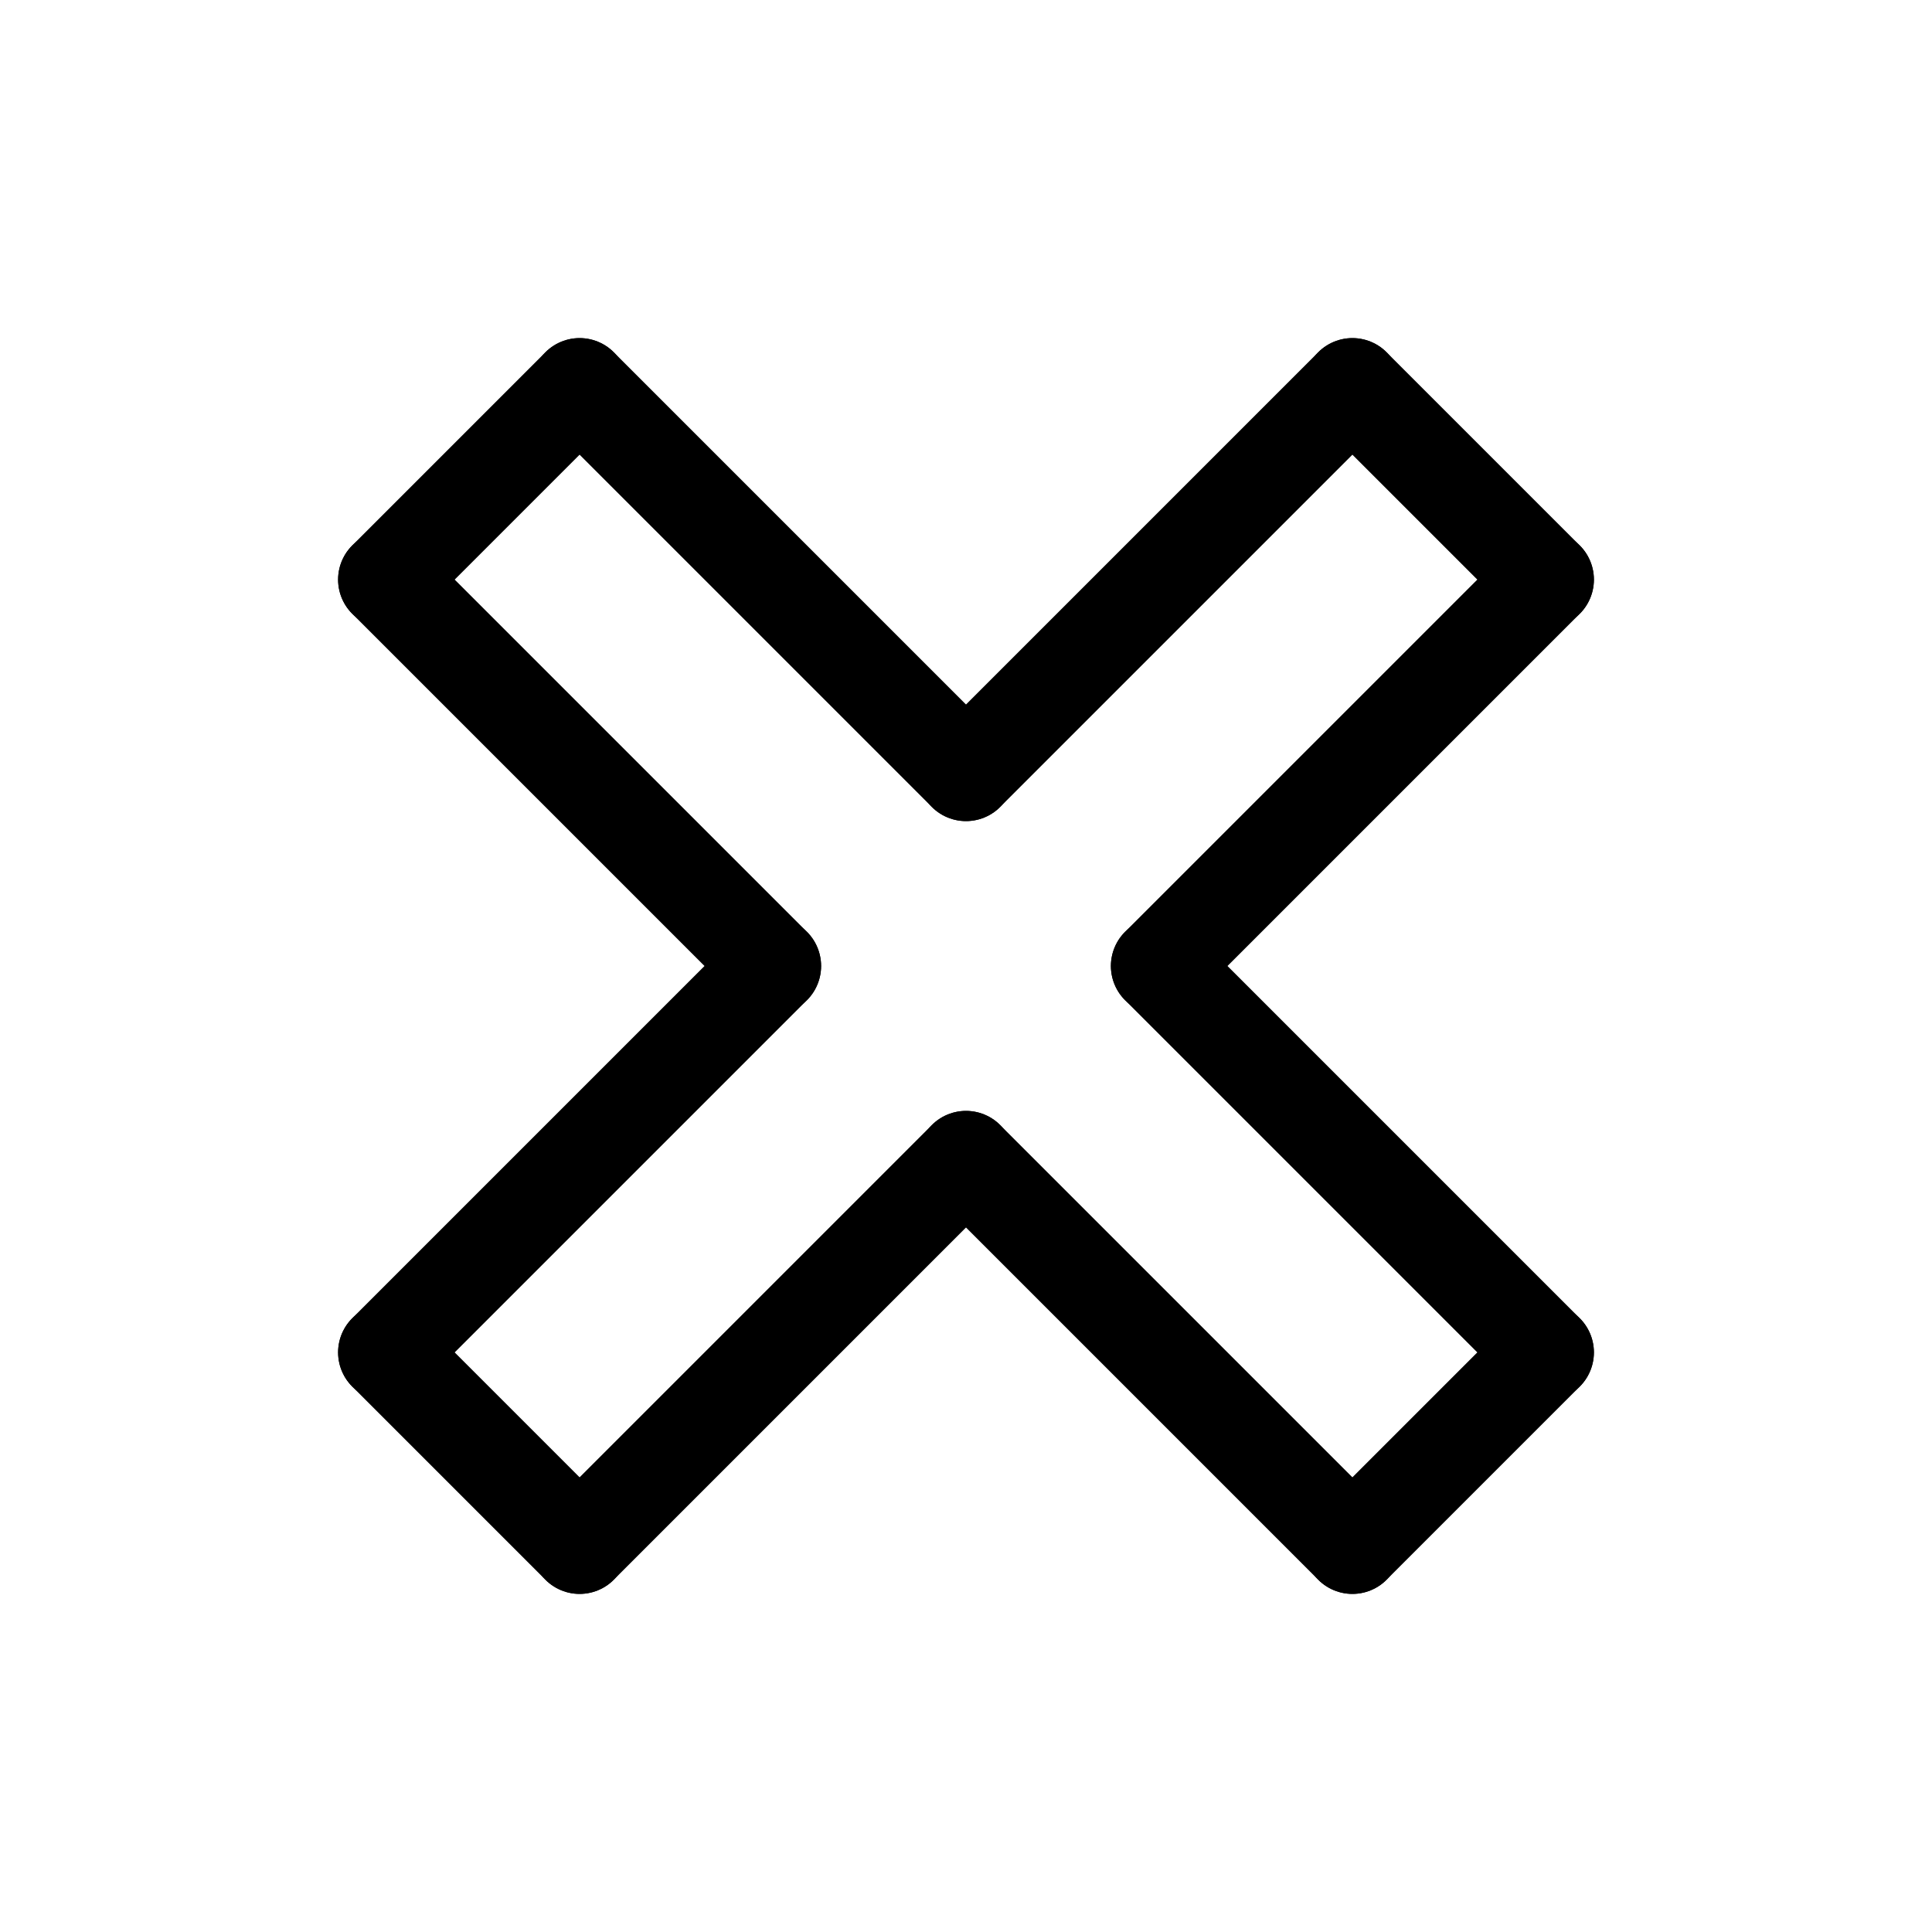 <svg id="Set_1" data-name="Set 1" xmlns="http://www.w3.org/2000/svg" viewBox="0 0 10 10"><defs><style>.cls-1{fill:none;stroke:#000;stroke-linecap:round;stroke-linejoin:round;stroke-width:0.5px;}</style></defs><title>Set_1</title><line class="cls-1" x1="6" y1="5" x2="8" y2="3"/><line class="cls-1" x1="5" y1="4" x2="7" y2="2"/><line class="cls-1" x1="6" y1="5" x2="8" y2="7"/><line class="cls-1" x1="7" y1="8" x2="5" y2="6"/><line class="cls-1" x1="5" y1="6" x2="3" y2="8"/><line class="cls-1" x1="2" y1="7" x2="4" y2="5"/><line class="cls-1" x1="4" y1="5" x2="2" y2="3"/><line class="cls-1" x1="3" y1="2" x2="5" y2="4"/><line class="cls-1" x1="2" y1="3" x2="3" y2="2"/><line class="cls-1" x1="7" y1="2" x2="8" y2="3"/><line class="cls-1" x1="8" y1="7" x2="7" y2="8"/><line class="cls-1" x1="3" y1="8" x2="2" y2="7"/></svg>